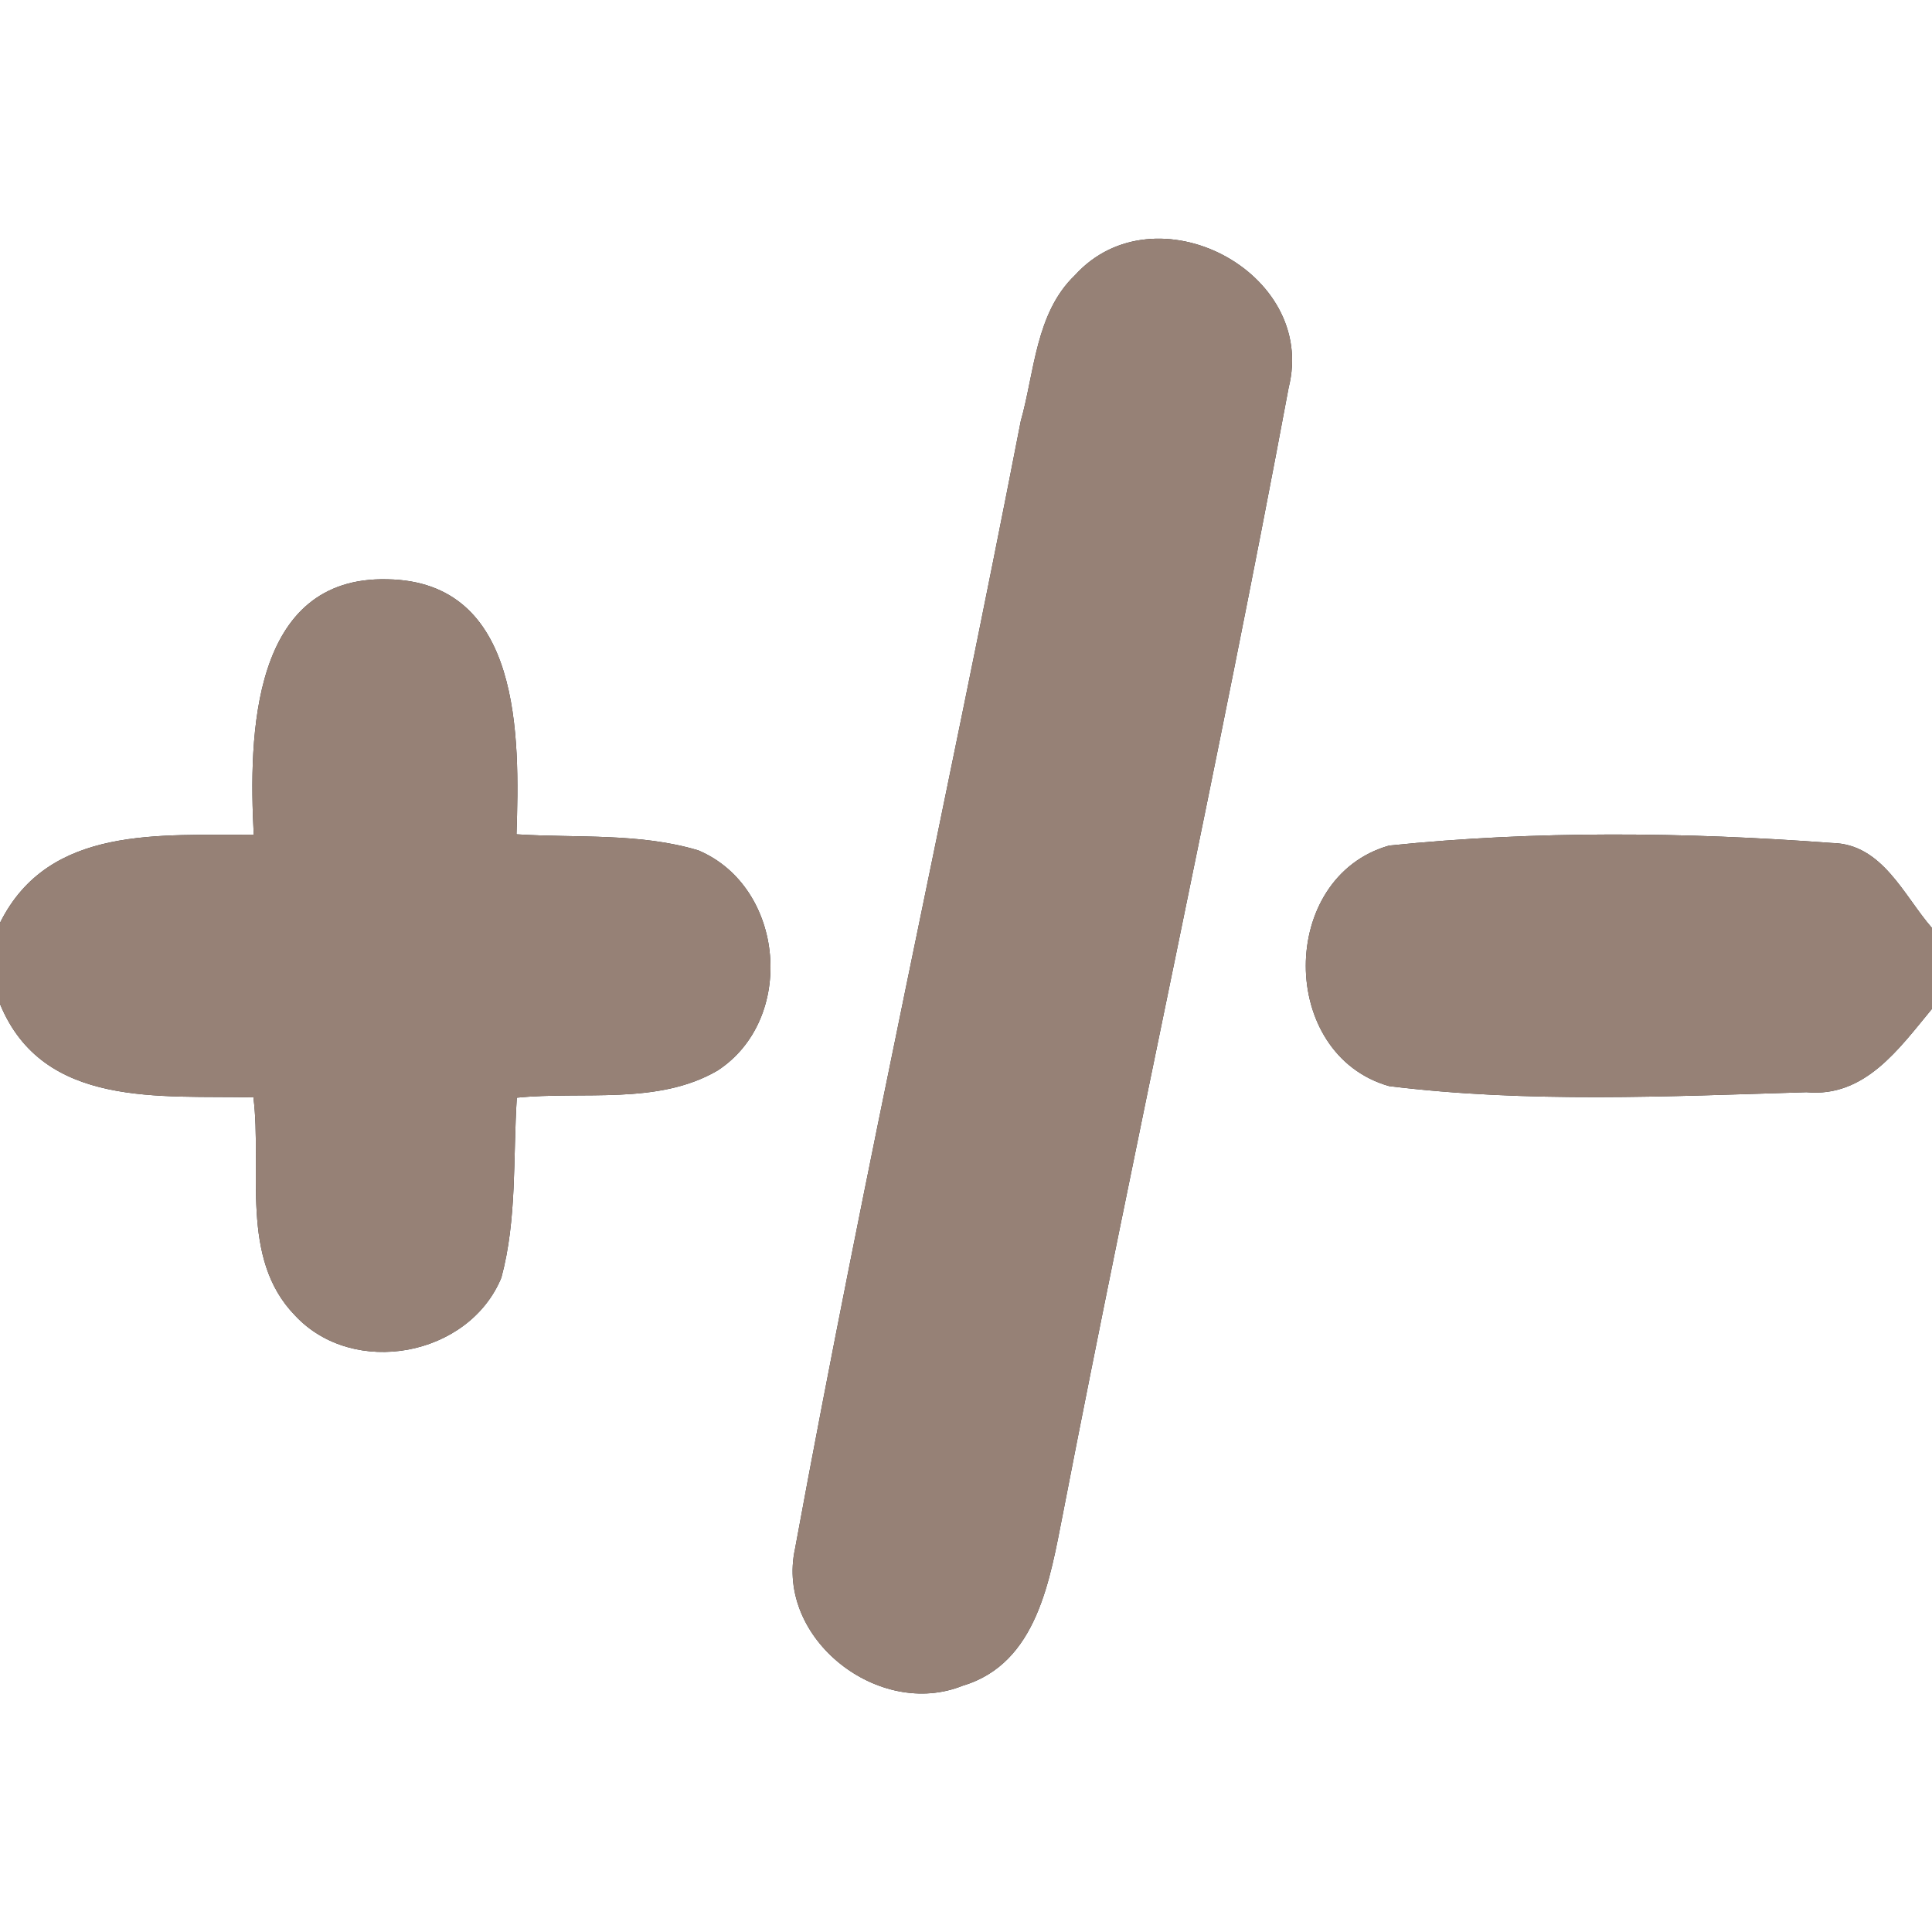 <?xml version="1.0" encoding="UTF-8" ?>
<!DOCTYPE svg PUBLIC "-//W3C//DTD SVG 1.1//EN" "http://www.w3.org/Graphics/SVG/1.1/DTD/svg11.dtd">
<svg width="60pt" height="60pt" viewBox="0 0 60 60" version="1.1" xmlns="http://www.w3.org/2000/svg">
<rect x="0" y="0" width="60" height="60" fill="#333333" stroke="none"/>
<g id="#ffffffff">
<path fill="#ffffff" opacity="1.00" d=" M 0.00 0.00 L 60.00 0.00 L 60.00 28.82 C 59.12 27.81 58.46 26.21 56.90 26.18 C 52.33 25.84 47.70 25.79 43.14 26.26 C 39.69 27.24 39.69 32.75 43.14 33.73 C 47.43 34.26 51.79 34.05 56.10 33.92 C 57.92 34.09 58.98 32.56 60.00 31.33 L 60.00 60.00 L 0.00 60.00 L 0.00 31.18 C 1.34 34.44 5.00 34.01 7.87 34.08 C 8.15 36.32 7.43 39.07 9.16 40.85 C 10.97 42.80 14.56 42.13 15.57 39.68 C 16.06 37.86 15.93 35.95 16.05 34.09 C 18.11 33.88 20.42 34.33 22.28 33.25 C 24.73 31.66 24.38 27.55 21.69 26.41 C 19.87 25.86 17.92 26.03 16.04 25.91 C 16.14 22.89 16.21 18.06 12.03 17.99 C 7.80 17.89 7.72 22.86 7.88 25.92 C 5.01 25.96 1.52 25.60 0.00 28.66 L 0.00 0.00 M 33.38 8.55 C 32.16 9.72 32.13 11.56 31.70 13.08 C 29.43 24.77 26.84 36.39 24.69 48.10 C 24.08 50.90 27.30 53.40 29.90 52.35 C 32.22 51.66 32.61 49.03 33.01 47.01 C 35.27 35.34 37.84 23.72 40.02 12.04 C 40.93 8.43 35.86 5.81 33.38 8.55 Z" />
</g>
<g id="#000000ff">
<path fill="#968176" opacity="1.00" d=" M 33.38 8.55 C 35.86 5.81 40.93 8.43 40.02 12.04 C 37.84 23.72 35.27 35.34 33.01 47.01 C 32.61 49.03 32.22 51.66 29.90 52.35 C 27.30 53.40 24.08 50.90 24.69 48.10 C 26.84 36.39 29.43 24.77 31.70 13.08 C 32.13 11.56 32.16 9.72 33.38 8.55 Z" />
<path fill="#968176" opacity="1.00" d=" M 7.88 25.92 C 7.72 22.86 7.80 17.89 12.03 17.99 C 16.21 18.06 16.14 22.89 16.04 25.91 C 17.92 26.03 19.87 25.86 21.69 26.41 C 24.38 27.55 24.73 31.66 22.28 33.25 C 20.42 34.33 18.11 33.88 16.05 34.09 C 15.93 35.95 16.06 37.86 15.57 39.68 C 14.56 42.13 10.97 42.80 9.16 40.85 C 7.43 39.07 8.15 36.32 7.87 34.08 C 5.00 34.01 1.34 34.44 0.00 31.18 L 0.00 28.66 C 1.52 25.60 5.01 25.96 7.88 25.92 Z" />
<path fill="#968176" opacity="1.00" d=" M 43.14 26.26 C 47.70 25.79 52.33 25.84 56.90 26.18 C 58.46 26.21 59.12 27.81 60.00 28.82 L 60.00 31.33 C 58.98 32.56 57.92 34.09 56.10 33.92 C 51.79 34.05 47.43 34.26 43.14 33.73 C 39.69 32.75 39.69 27.24 43.14 26.26 Z" />
</g>
</svg>
